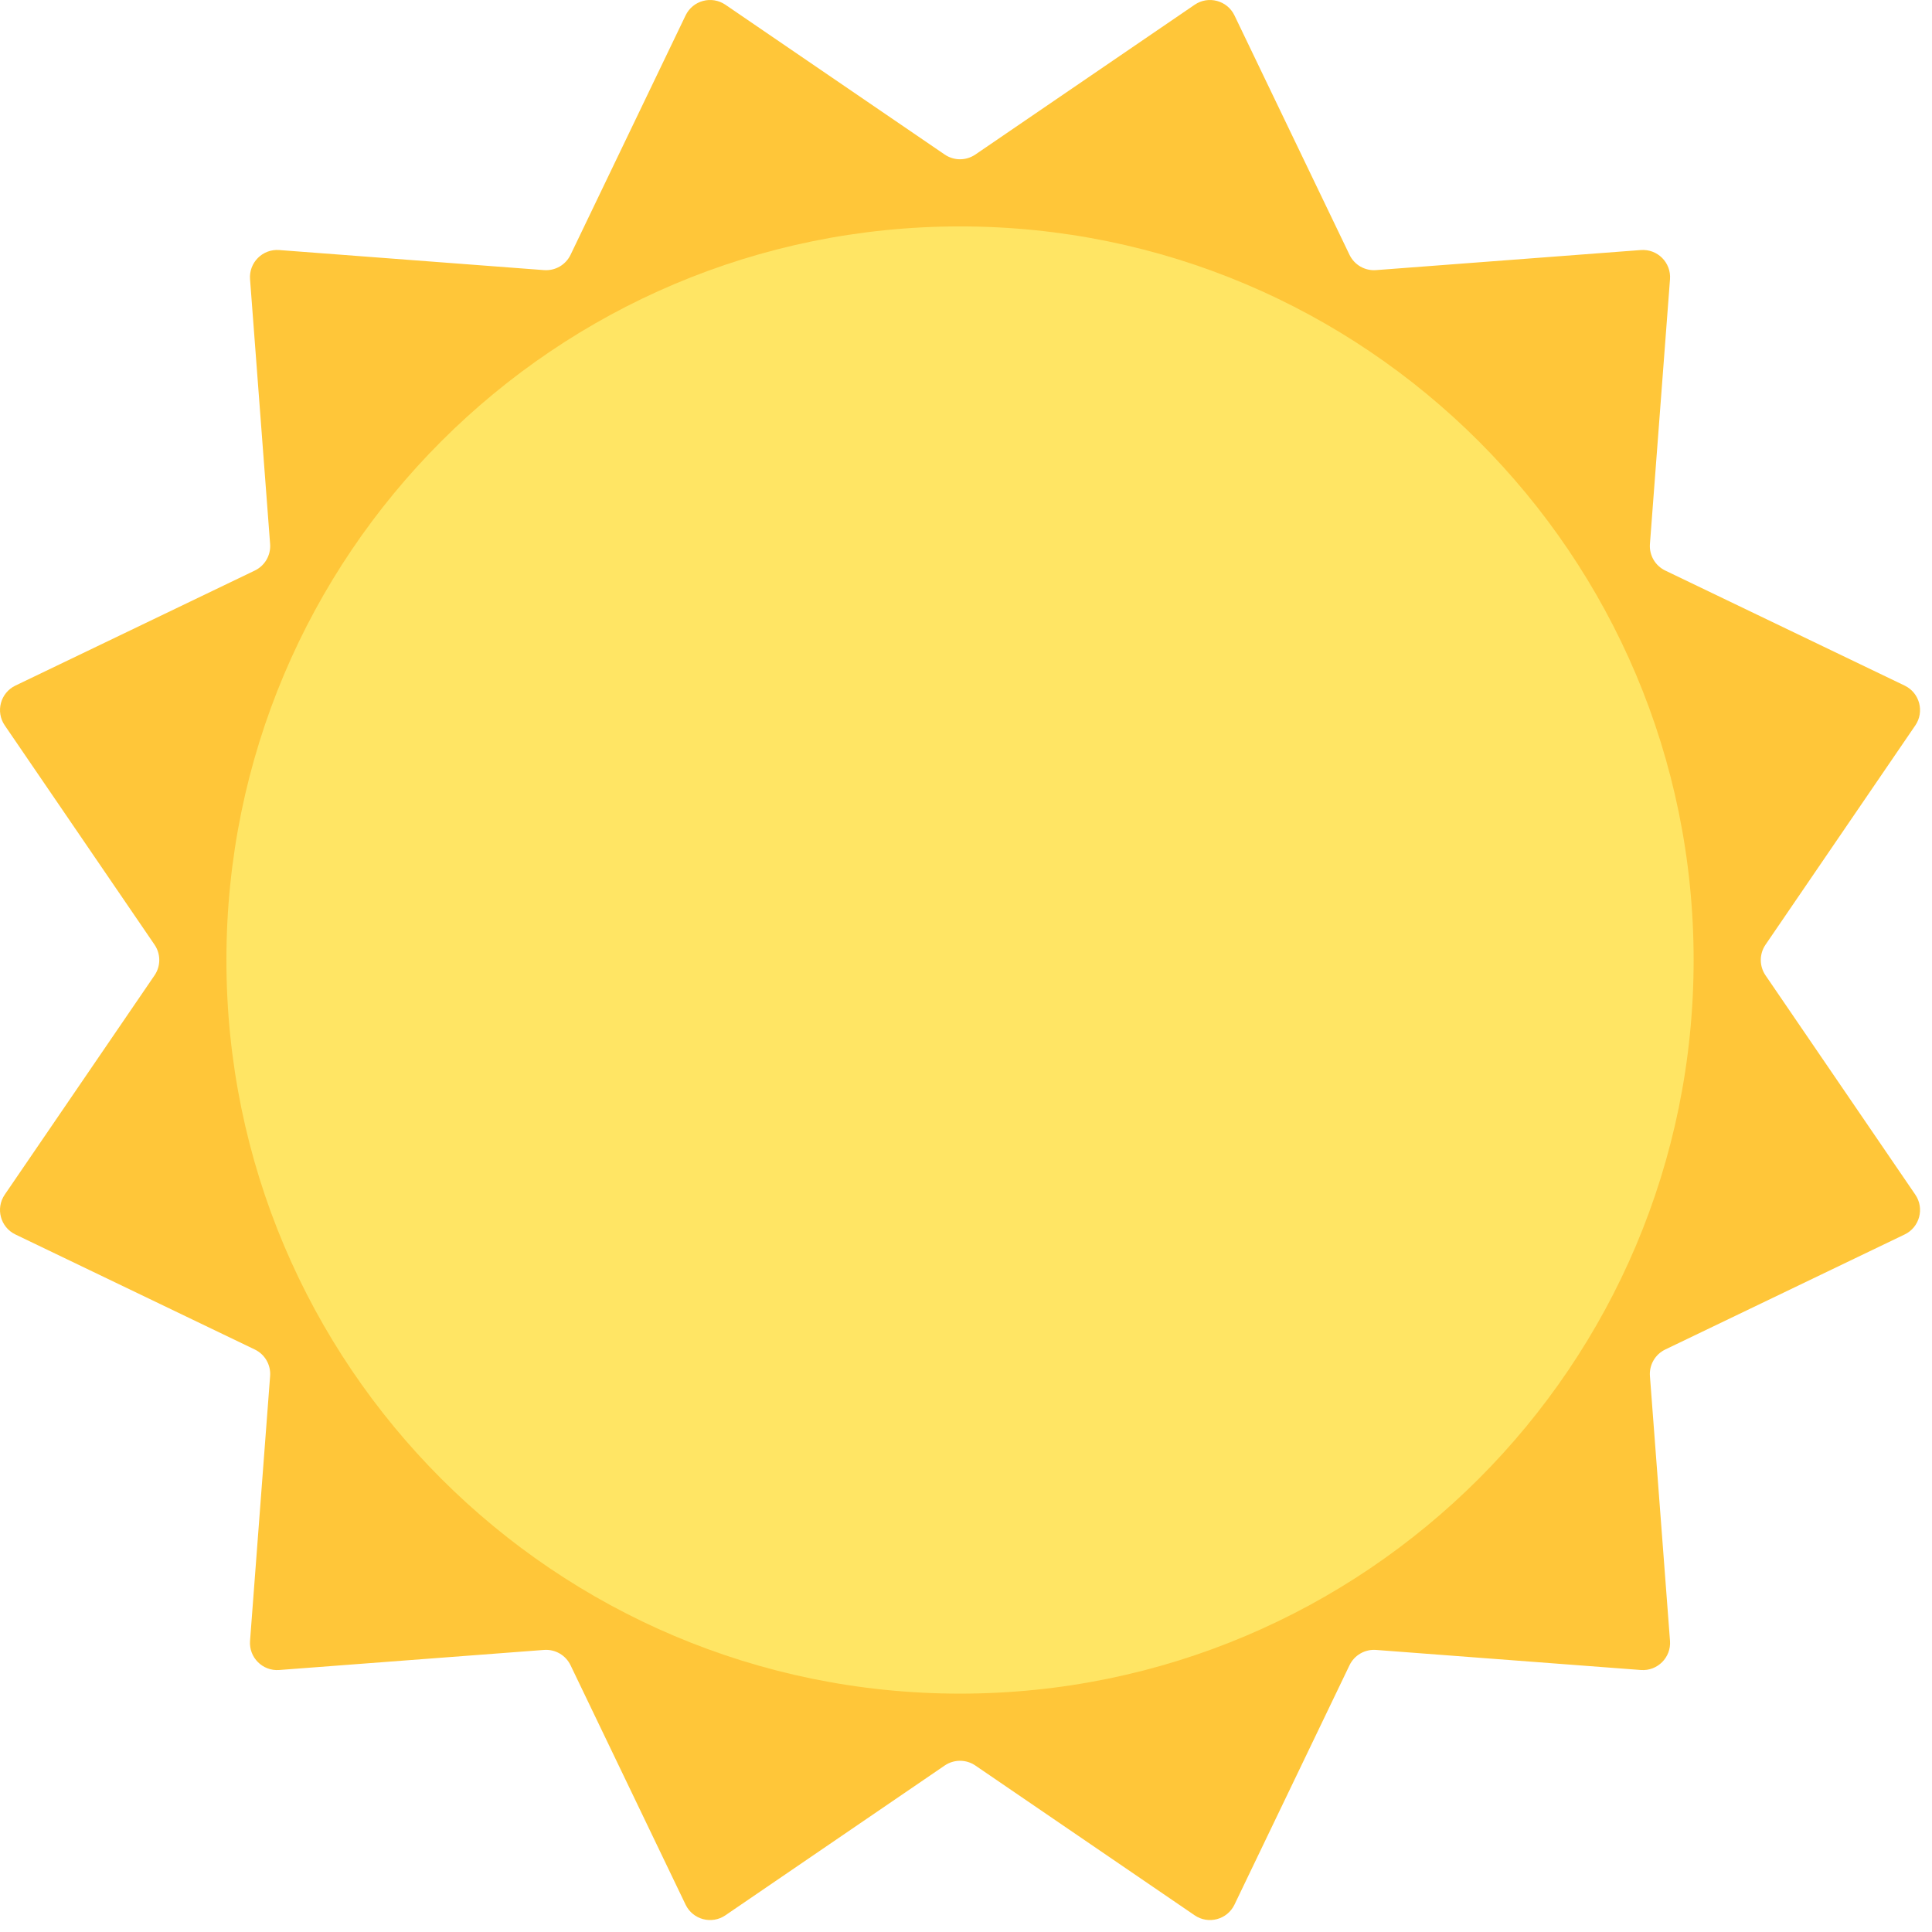 <svg width="100" height="100" viewBox="0 0 100 100" fill="none" xmlns="http://www.w3.org/2000/svg">
<path d="M50.484 7.999L61.835 0.246C62.546 -0.24 63.523 0.022 63.896 0.798L69.85 13.188C69.972 13.443 70.169 13.655 70.414 13.797C70.659 13.938 70.942 14.003 71.224 13.981L84.931 12.942C85.789 12.877 86.504 13.592 86.439 14.451L85.4 28.158C85.379 28.44 85.443 28.722 85.585 28.968C85.726 29.213 85.939 29.409 86.194 29.532L98.584 35.486C99.36 35.859 99.622 36.836 99.136 37.547L91.383 48.898C91.223 49.131 91.138 49.408 91.138 49.691C91.138 49.974 91.223 50.25 91.383 50.484L99.136 61.835C99.622 62.546 99.36 63.523 98.584 63.896L86.194 69.85C85.939 69.972 85.726 70.169 85.585 70.414C85.443 70.659 85.379 70.942 85.4 71.224L86.439 84.931C86.504 85.789 85.789 86.504 84.931 86.439L71.224 85.4C70.942 85.379 70.659 85.443 70.414 85.585C70.169 85.726 69.972 85.939 69.85 86.194L63.896 98.584C63.523 99.36 62.546 99.622 61.835 99.136L50.484 91.383C50.25 91.223 49.974 91.138 49.691 91.138C49.408 91.138 49.131 91.223 48.898 91.383L37.547 99.136C36.835 99.622 35.858 99.36 35.486 98.584L29.532 86.194C29.409 85.939 29.213 85.726 28.968 85.585C28.722 85.443 28.44 85.379 28.158 85.4L14.451 86.439C13.592 86.504 12.877 85.789 12.942 84.931L13.981 71.224C14.003 70.942 13.938 70.659 13.797 70.414C13.655 70.169 13.443 69.972 13.188 69.85L0.798 63.896C0.021 63.523 -0.24 62.546 0.245 61.835L7.999 50.484C8.158 50.25 8.244 49.974 8.244 49.691C8.244 49.408 8.158 49.131 7.999 48.898L0.246 37.546C-0.24 36.835 0.022 35.858 0.798 35.486L13.188 29.532C13.443 29.409 13.655 29.212 13.797 28.967C13.938 28.722 14.003 28.44 13.981 28.158L12.942 14.451C12.877 13.592 13.592 12.877 14.451 12.942L28.158 13.981C28.44 14.002 28.722 13.938 28.968 13.797C29.213 13.655 29.409 13.443 29.532 13.188L35.486 0.798C35.859 0.021 36.835 -0.24 37.547 0.245L48.898 7.999C49.131 8.158 49.408 8.244 49.691 8.244C49.974 8.244 50.25 8.158 50.484 7.999Z" fill="#FFC639"/>
<path d="M49.691 87.662C70.662 87.662 87.662 70.662 87.662 49.691C87.662 28.72 70.662 11.719 49.691 11.719C28.72 11.719 11.719 28.72 11.719 49.691C11.719 70.662 28.72 87.662 49.691 87.662Z" fill="#FFE564"/>
</svg>
